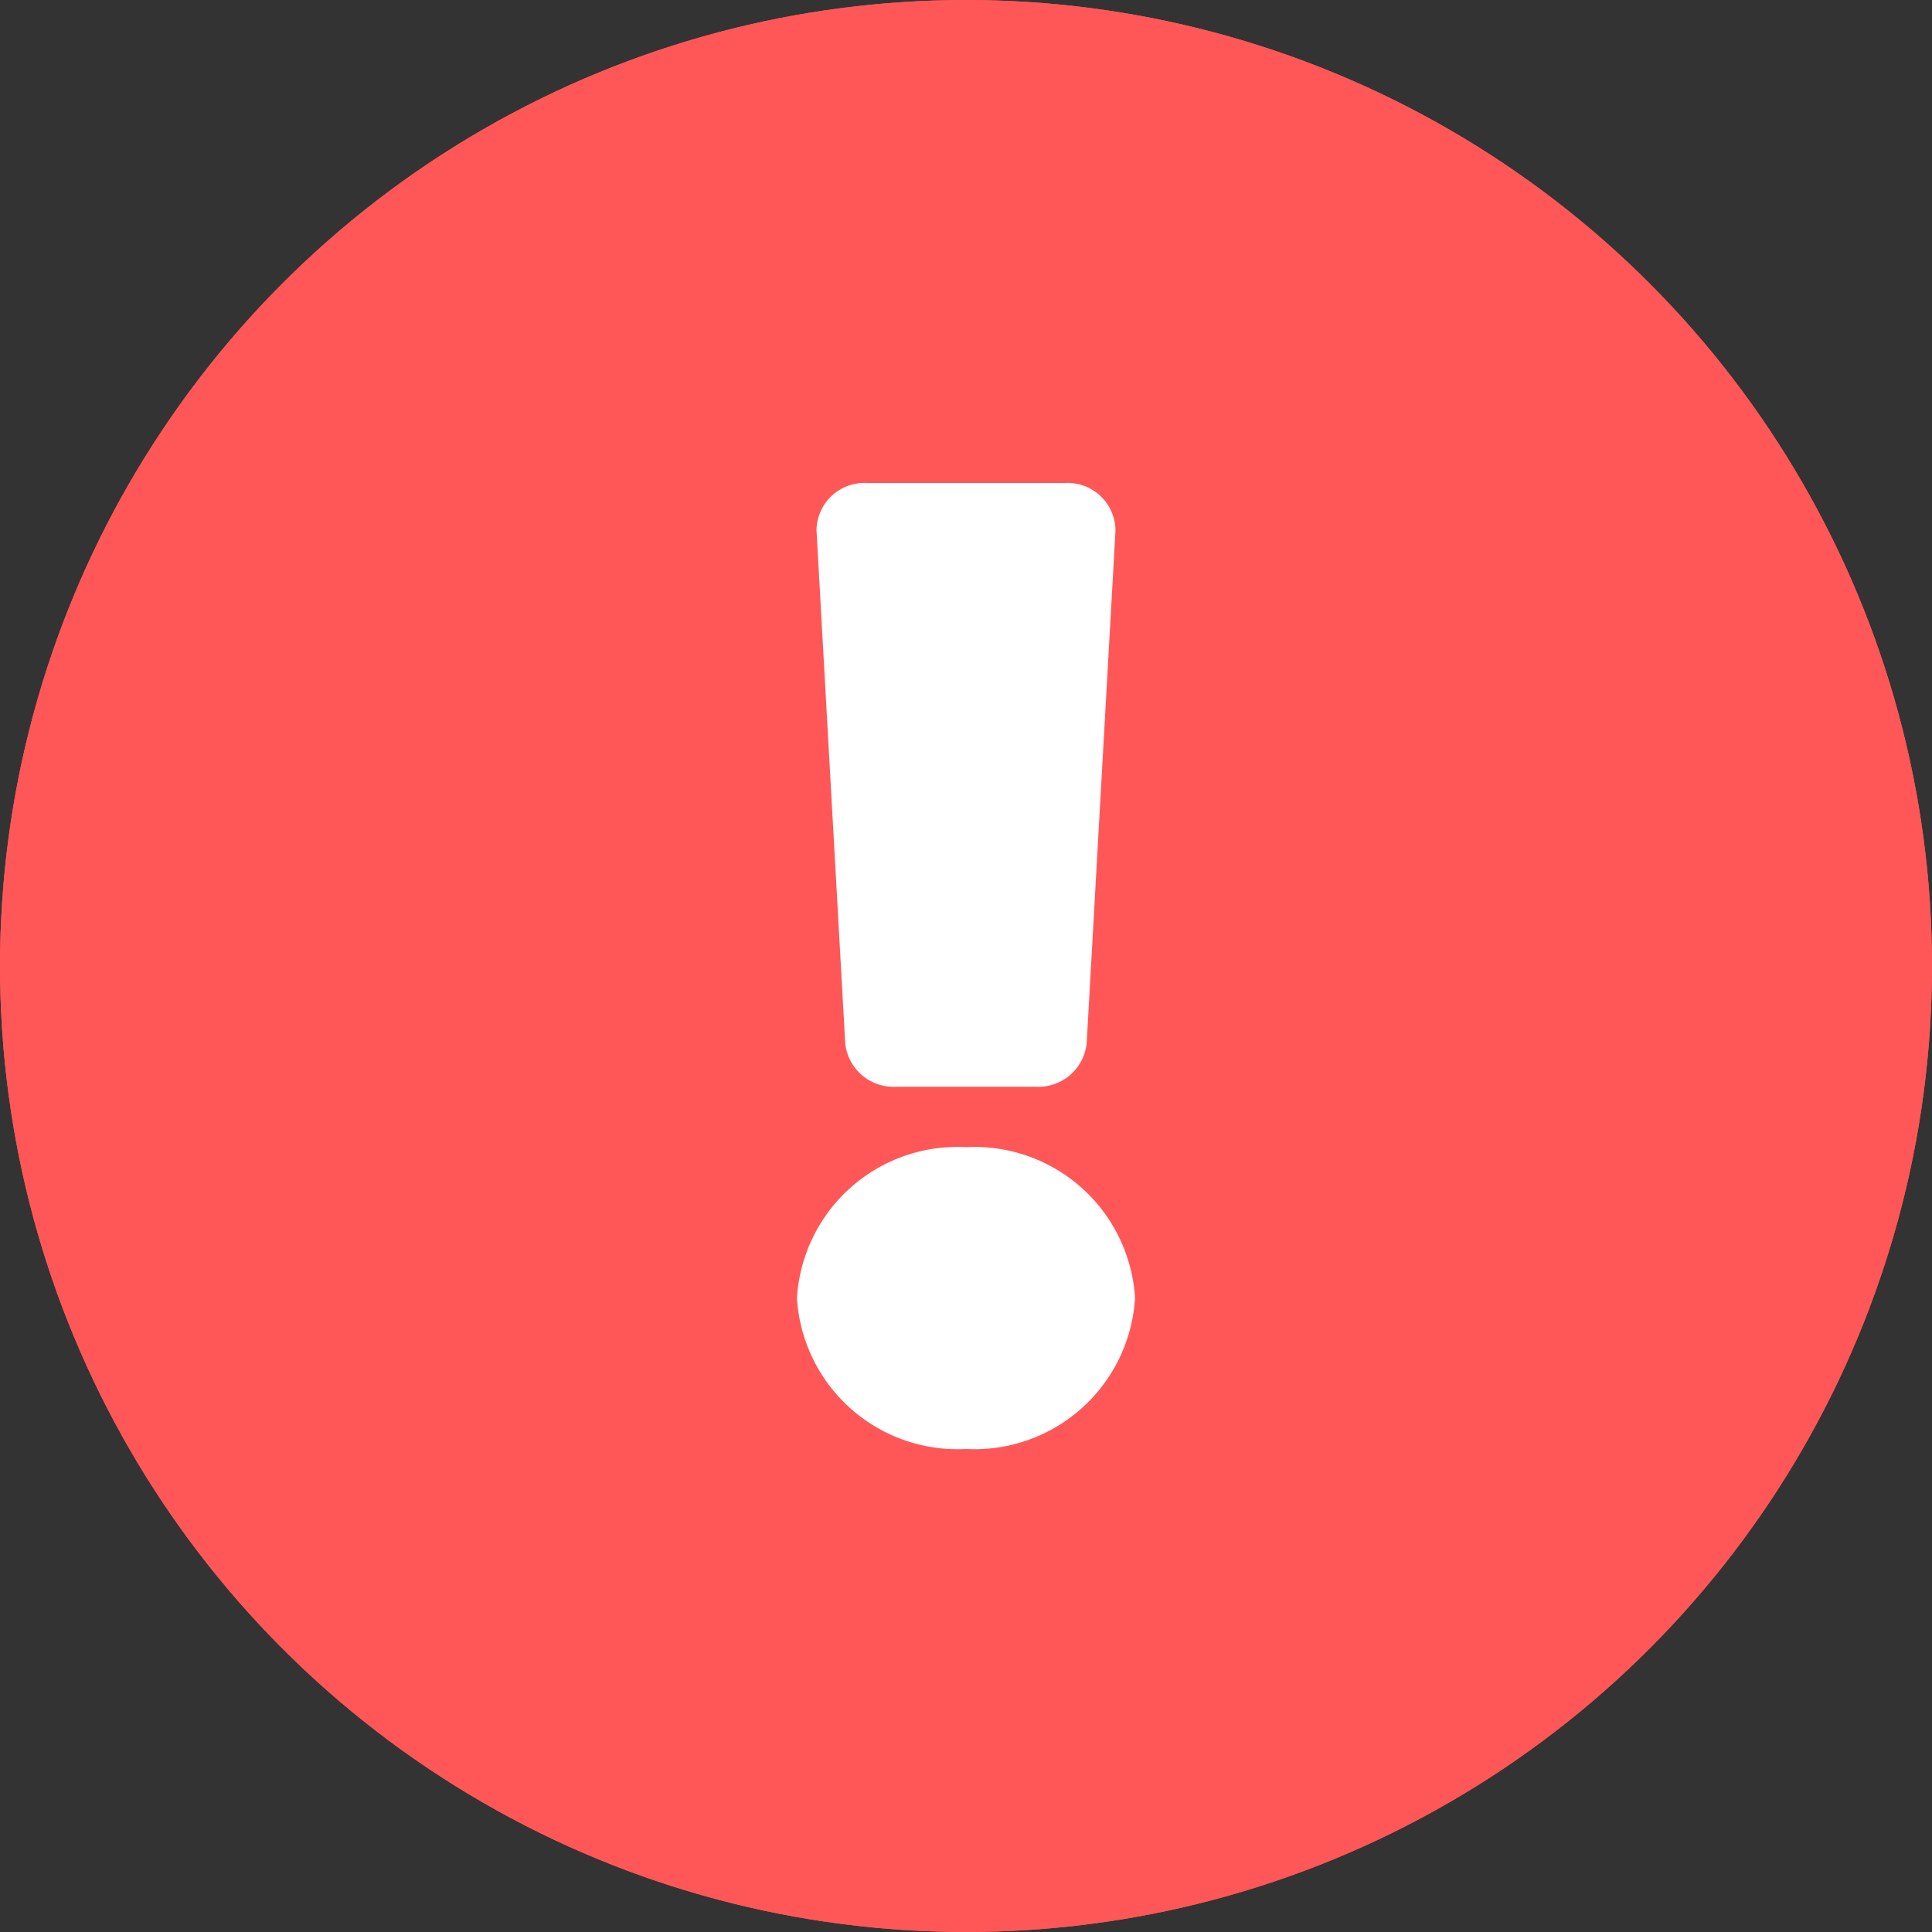 <svg id="그룹_106" data-name="그룹 106" xmlns="http://www.w3.org/2000/svg" width="40" height="40" viewBox="0 0 40 40">
  <rect x="0" y="0" width="40" height="40" fill="#333333" stroke="none"/>
  <defs>
    <style>
      .cls-1 {
        fill: #ff5757;
        stroke: #ff5757;
      }

      .cls-2 {
        fill: #fff;
      }

      .cls-3 {
        stroke: none;
      }

      .cls-4 {
        fill: none;
      }
    </style>
  </defs>
  <g id="그룹_63" data-name="그룹 63">
    <g id="타원_14" data-name="타원 14" class="cls-1">
      <circle class="cls-3" cx="20" cy="20" r="20"/>
      <circle class="cls-4" cx="20" cy="20" r="19.5"/>
    </g>
  </g>
  <path id="Icon_awesome-exclamation" data-name="Icon awesome-exclamation" class="cls-2" d="M8.125,16.875A3.332,3.332,0,0,1,4.625,20a3.332,3.332,0,0,1-3.5-3.125,3.332,3.332,0,0,1,3.5-3.125A3.332,3.332,0,0,1,8.125,16.875ZM1.53.984l.595,10.625a1.006,1.006,0,0,0,1.049.891h2.9a1.006,1.006,0,0,0,1.049-.891L7.72.984A.992.992,0,0,0,6.671,0H2.579A.992.992,0,0,0,1.53.984Z" transform="translate(15.375 10)"/>
</svg>
